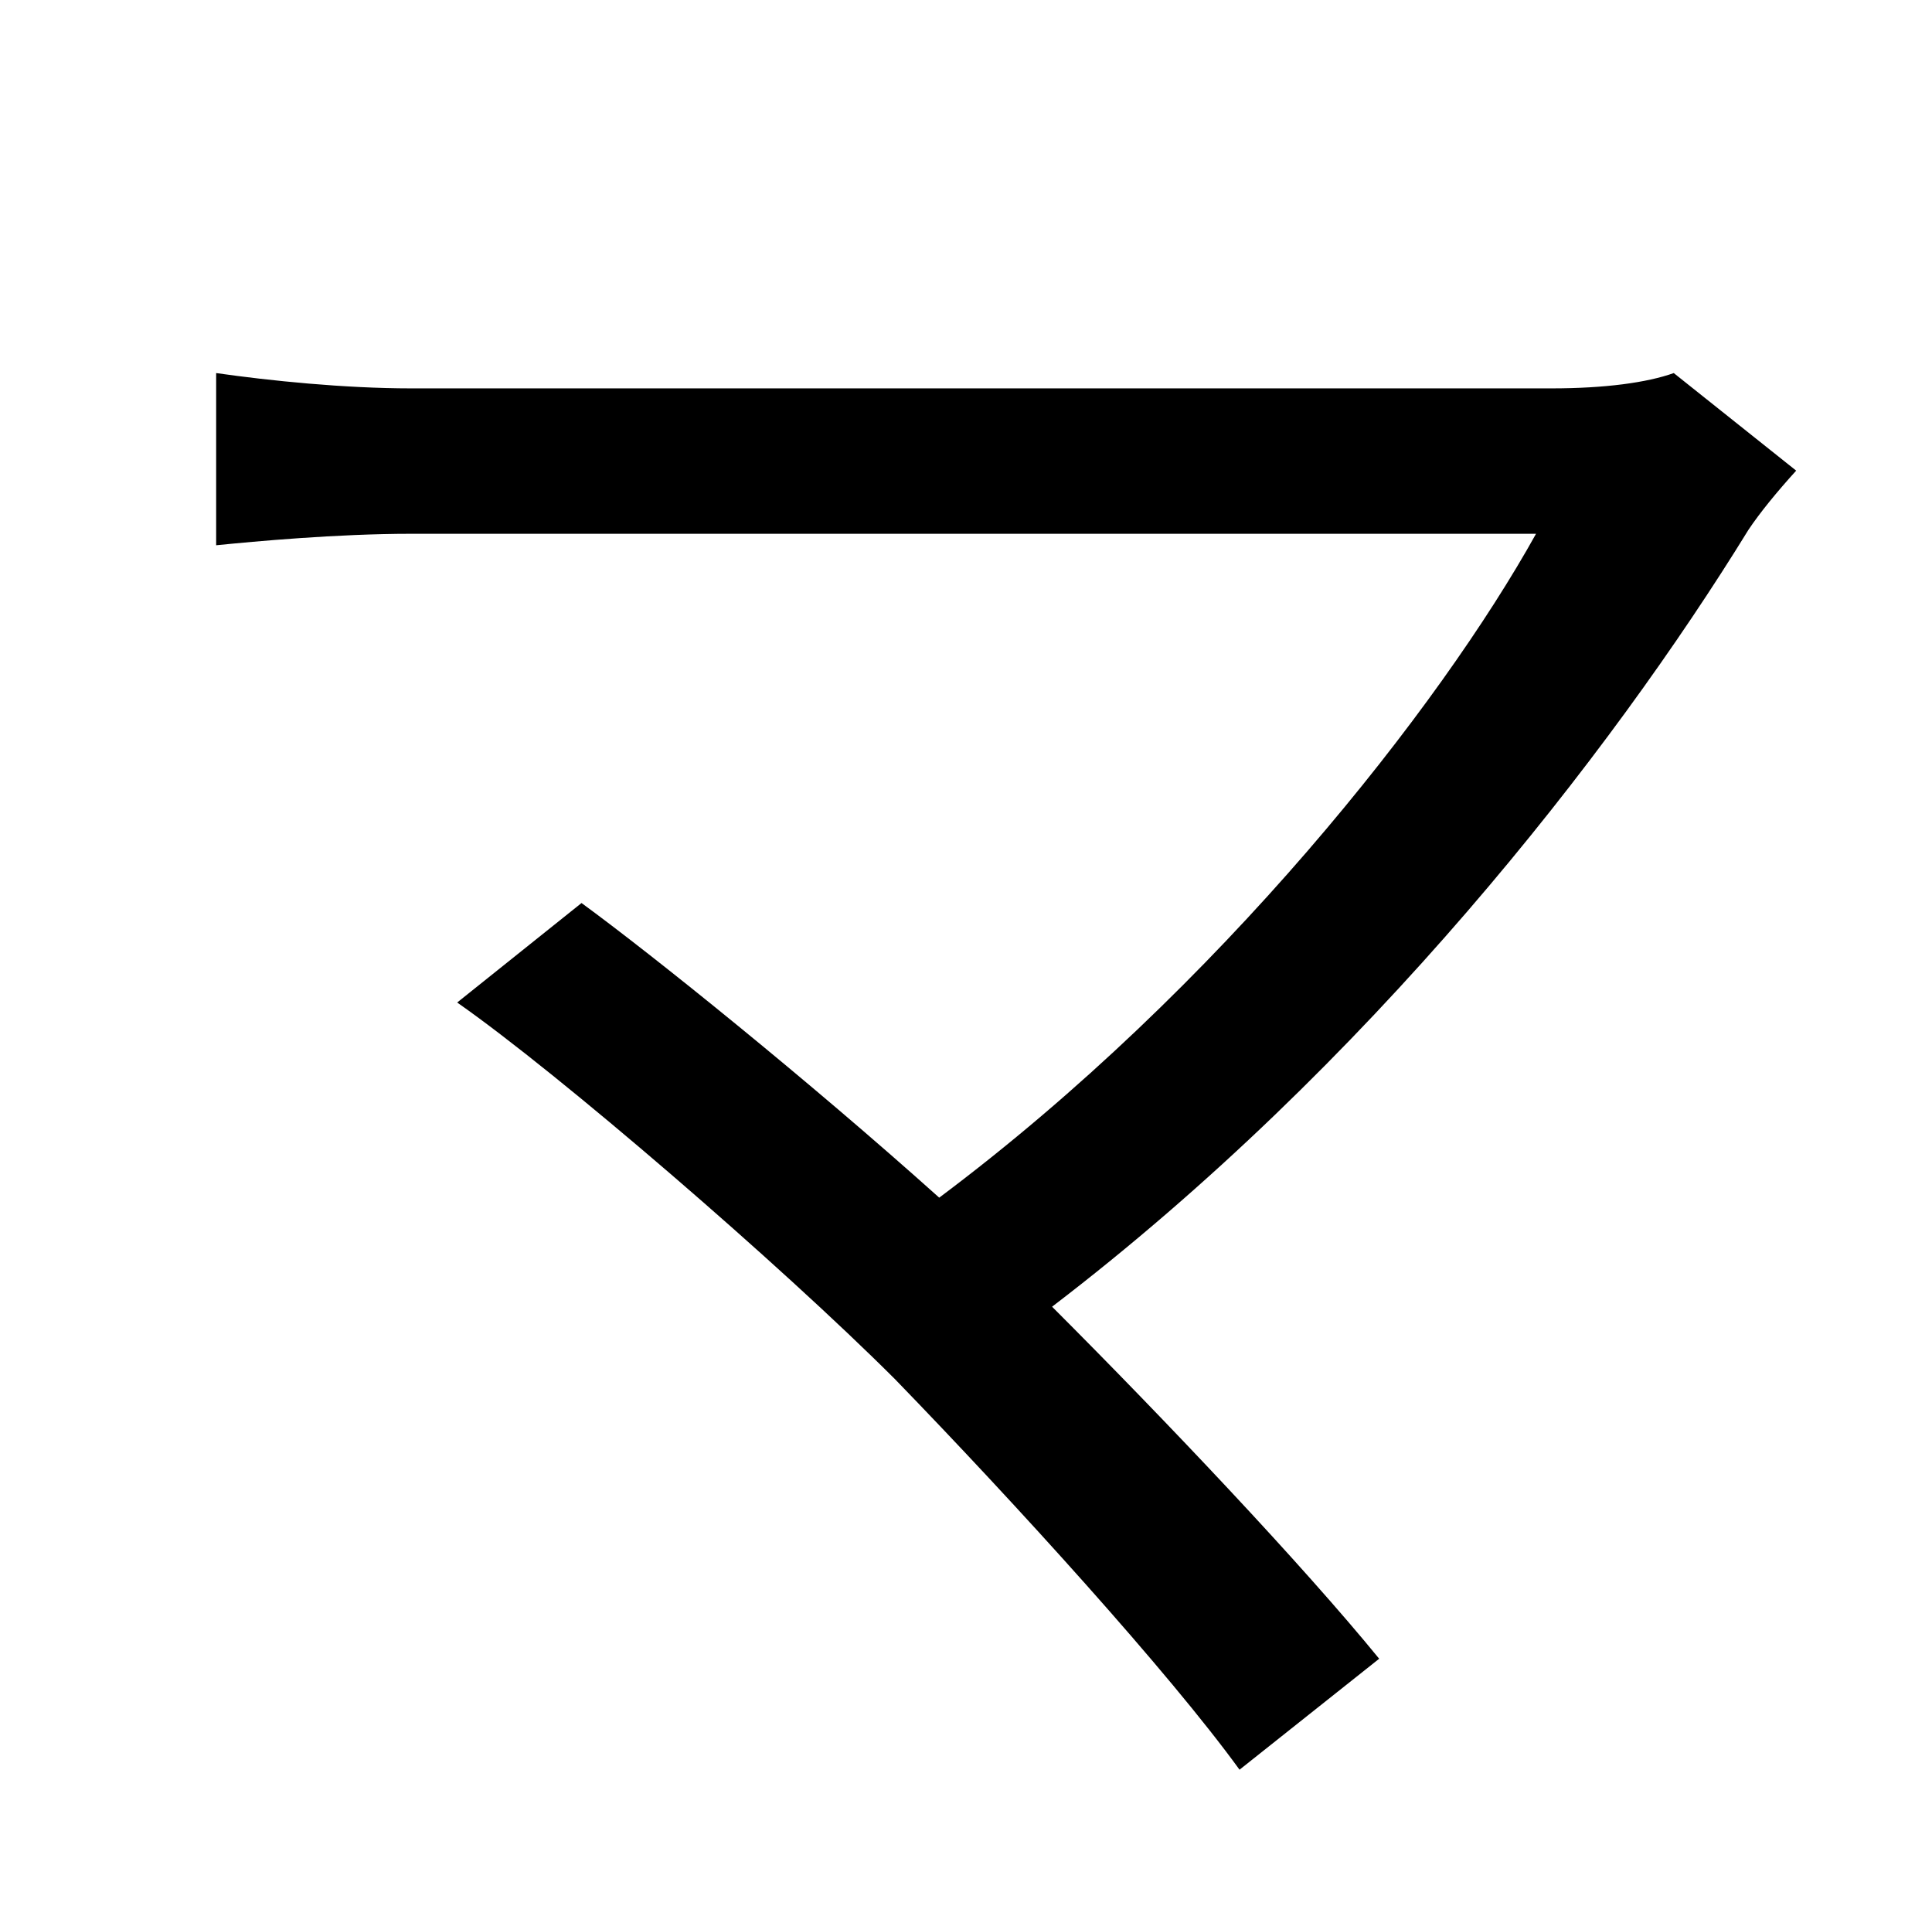 <?xml version="1.0" standalone="no"?>
<!DOCTYPE svg PUBLIC "-//W3C//DTD SVG 1.1//EN" "http://www.w3.org/Graphics/SVG/1.1/DTD/svg11.dtd" >
<svg xmlns="http://www.w3.org/2000/svg" xmlns:xlink="http://www.w3.org/1999/xlink" version="1.1" viewBox="-10 0 1010 1000">
   <path fill="currentColor"
d="M865 195l64 51c-10 11 -19 22 -25 31c-72 117 -199 280 -364 406c60 60 131 135 171 184l-73 58c-37 -51 -117 -139 -180 -204c-60 -60 -176 -160 -229 -197l65 -52c37 27 119 93 187 154c147 -110 262 -257 312 -347h-588c-39 0 -82 4 -102 6v-90c28 4 67 8 102 8h596
c28 0 50 -3 64 -8z" />
</svg>

